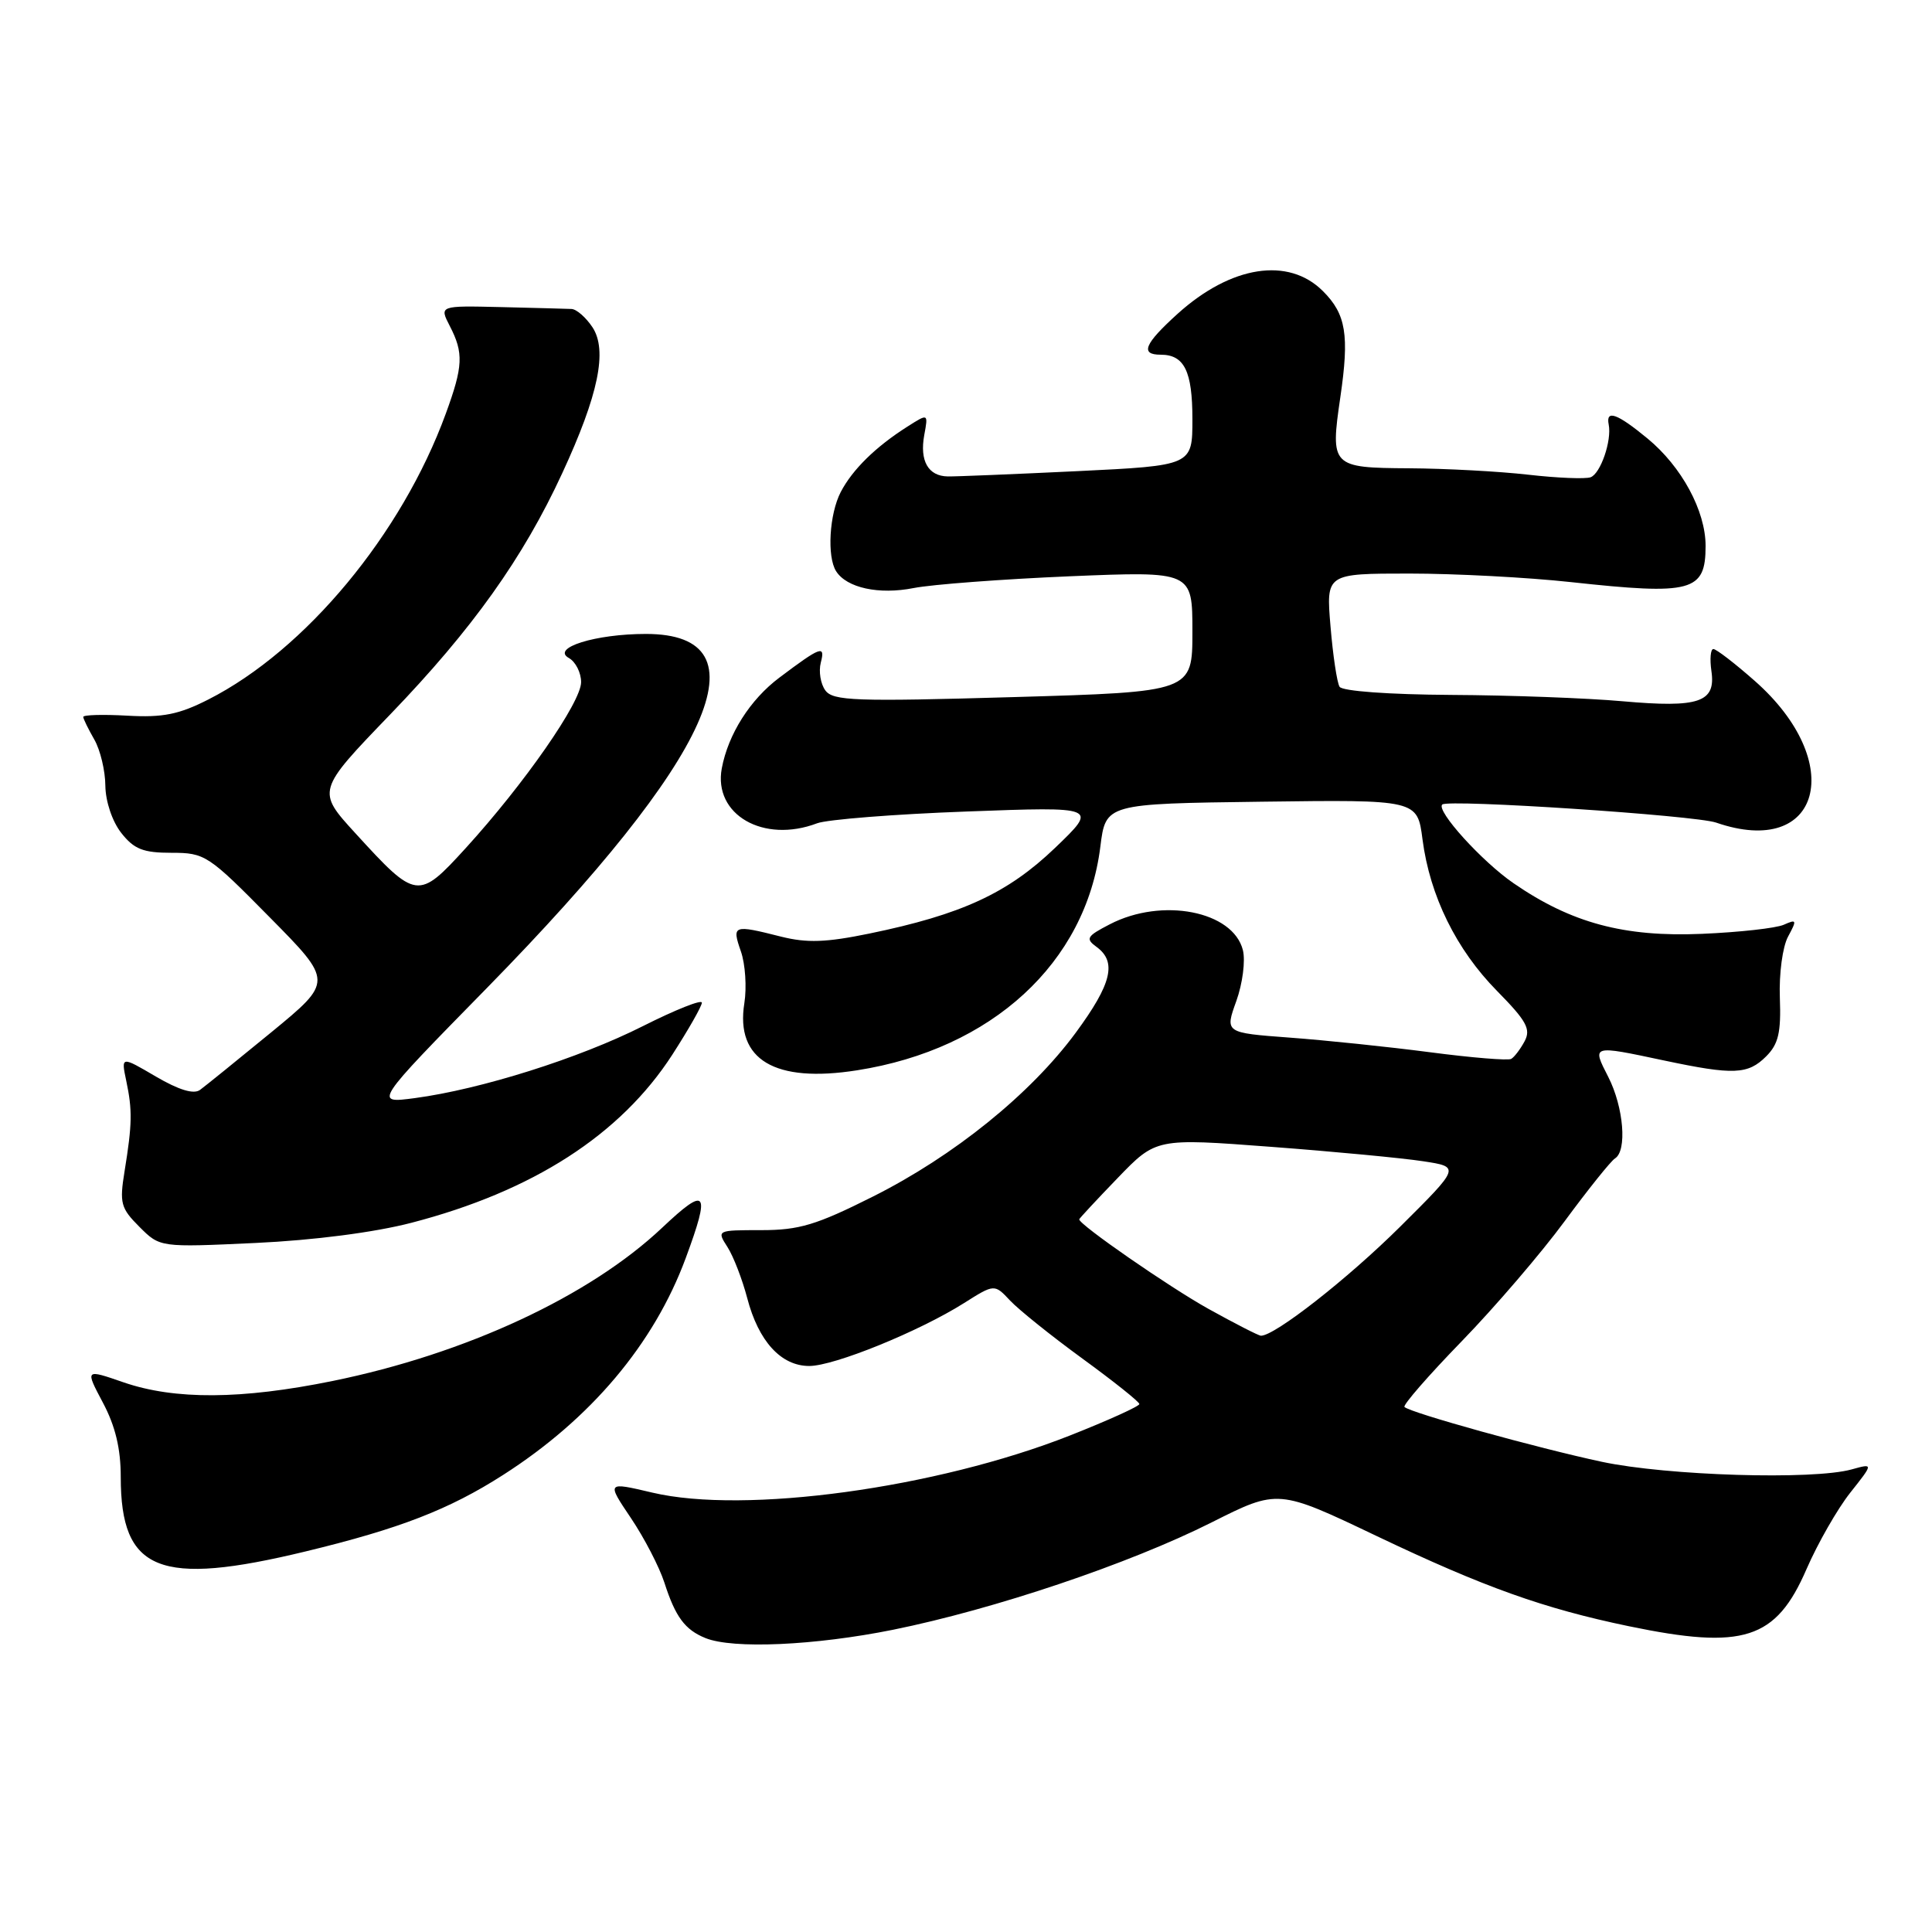 <?xml version="1.0" encoding="UTF-8" standalone="no"?>
<!DOCTYPE svg PUBLIC "-//W3C//DTD SVG 1.1//EN" "http://www.w3.org/Graphics/SVG/1.1/DTD/svg11.dtd" >
<svg xmlns="http://www.w3.org/2000/svg" xmlns:xlink="http://www.w3.org/1999/xlink" version="1.1" viewBox="0 0 256 256">
 <g >
 <path fill="currentColor"
d=" M 118.34 215.95 C 131.76 213.23 149.62 207.22 160.54 201.73 C 169.35 197.30 169.35 197.30 182.43 203.54 C 196.64 210.31 204.52 213.13 215.82 215.48 C 231.04 218.64 235.32 217.27 239.38 207.90 C 240.87 204.48 243.47 199.94 245.16 197.80 C 248.25 193.90 248.25 193.90 245.37 194.70 C 240.25 196.13 220.93 195.54 212.27 193.70 C 203.70 191.87 186.87 187.20 186.10 186.43 C 185.86 186.19 189.26 182.28 193.67 177.74 C 198.07 173.21 204.22 166.04 207.33 161.81 C 210.44 157.59 213.44 153.85 213.99 153.50 C 215.62 152.50 215.15 146.72 213.11 142.71 C 210.93 138.45 210.85 138.47 220.50 140.52 C 229.71 142.47 231.61 142.39 234.03 139.97 C 235.65 138.35 236.01 136.82 235.84 132.22 C 235.72 129.01 236.20 125.45 236.93 124.10 C 238.12 121.90 238.07 121.77 236.37 122.53 C 235.34 122.99 230.45 123.53 225.50 123.74 C 215.19 124.18 208.20 122.30 200.55 117.03 C 196.36 114.15 190.23 107.38 191.11 106.60 C 191.92 105.88 224.63 108.04 227.40 109.00 C 241.30 113.81 244.77 101.01 232.50 90.21 C 229.87 87.89 227.41 86.00 227.03 86.00 C 226.66 86.00 226.54 87.31 226.77 88.91 C 227.38 93.06 225.15 93.82 215.00 92.92 C 210.32 92.50 200.11 92.12 192.31 92.08 C 184.03 92.03 177.86 91.58 177.50 91.00 C 177.16 90.45 176.62 86.85 176.30 83.00 C 175.71 76.00 175.71 76.00 186.75 76.00 C 192.82 76.00 202.45 76.51 208.14 77.13 C 224.20 78.88 226.00 78.40 226.00 72.34 C 226.00 67.69 222.83 61.83 218.30 58.10 C 214.29 54.79 212.76 54.24 213.16 56.25 C 213.59 58.38 212.08 62.76 210.76 63.24 C 210.07 63.49 206.35 63.34 202.50 62.90 C 198.65 62.46 191.55 62.08 186.72 62.05 C 176.42 61.99 176.26 61.82 177.60 52.64 C 178.81 44.39 178.36 41.63 175.30 38.58 C 170.73 34.00 163.12 35.19 156.05 41.57 C 151.63 45.57 151.03 47.00 153.80 47.00 C 156.93 47.00 158.00 49.18 158.00 55.54 C 158.00 61.69 158.00 61.69 142.75 62.43 C 134.36 62.83 126.64 63.15 125.59 63.13 C 122.99 63.09 121.84 61.07 122.47 57.64 C 123.00 54.77 123.00 54.77 120.25 56.52 C 116.04 59.19 112.95 62.22 111.40 65.20 C 109.89 68.11 109.56 73.76 110.79 75.69 C 112.19 77.90 116.46 78.83 121.06 77.92 C 123.50 77.44 132.81 76.74 141.75 76.36 C 158.00 75.69 158.00 75.69 158.00 83.69 C 158.00 91.68 158.00 91.68 134.26 92.37 C 113.29 92.98 110.38 92.87 109.36 91.48 C 108.73 90.62 108.46 88.96 108.76 87.80 C 109.38 85.43 108.77 85.65 103.27 89.79 C 99.40 92.69 96.49 97.28 95.64 101.81 C 94.50 107.95 101.16 111.79 108.27 109.09 C 109.59 108.59 118.51 107.88 128.08 107.53 C 145.50 106.88 145.50 106.88 139.80 112.35 C 133.53 118.36 127.43 121.18 115.20 123.70 C 109.47 124.88 106.94 124.97 103.50 124.11 C 97.14 122.50 96.96 122.57 98.17 126.06 C 98.76 127.74 98.96 130.84 98.63 132.93 C 97.43 140.43 102.66 143.54 113.57 141.82 C 131.43 139.02 143.88 127.58 145.80 112.20 C 146.51 106.50 146.51 106.50 167.16 106.23 C 187.81 105.96 187.81 105.96 188.49 111.23 C 189.47 118.73 192.96 125.82 198.37 131.31 C 202.28 135.28 202.87 136.37 202.02 137.97 C 201.45 139.03 200.65 140.08 200.24 140.31 C 199.84 140.55 195.00 140.15 189.50 139.43 C 184.00 138.71 175.63 137.84 170.90 137.49 C 162.30 136.85 162.30 136.85 163.82 132.64 C 164.65 130.32 165.04 127.31 164.69 125.90 C 163.39 120.72 153.98 118.88 147.06 122.47 C 143.98 124.06 143.80 124.38 145.31 125.48 C 148.01 127.46 147.31 130.36 142.55 136.83 C 136.57 144.95 126.40 153.17 115.65 158.56 C 108.16 162.32 105.89 163.00 100.88 163.00 C 94.97 163.00 94.96 163.01 96.40 165.25 C 97.19 166.49 98.36 169.53 99.01 172.00 C 100.50 177.72 103.49 181.00 107.23 181.00 C 110.53 181.00 121.77 176.43 127.73 172.67 C 131.77 170.12 131.77 170.12 133.85 172.34 C 135.00 173.56 139.31 177.02 143.44 180.03 C 147.57 183.04 150.96 185.74 150.97 186.04 C 150.99 186.33 146.84 188.21 141.75 190.22 C 124.03 197.20 98.69 200.67 86.44 197.78 C 80.37 196.35 80.37 196.35 83.60 201.15 C 85.37 203.78 87.37 207.64 88.04 209.72 C 89.50 214.26 90.76 215.95 93.47 217.05 C 97.11 218.53 107.97 218.04 118.34 215.95 Z  M 40.55 205.56 C 52.95 202.56 59.51 200.02 66.66 195.44 C 78.29 188.00 86.66 178.07 90.86 166.71 C 94.17 157.76 93.66 157.09 87.75 162.67 C 78.13 171.76 61.72 179.39 44.06 182.99 C 31.99 185.45 23.15 185.50 16.38 183.17 C 11.27 181.40 11.27 181.40 13.63 185.85 C 15.28 188.95 16.00 191.94 16.00 195.71 C 16.00 208.23 21.10 210.27 40.55 205.56 Z  M 54.50 162.03 C 70.61 157.85 82.22 150.37 89.08 139.76 C 91.23 136.42 93.00 133.32 93.00 132.86 C 93.00 132.40 89.49 133.80 85.20 135.96 C 76.74 140.23 63.73 144.33 55.00 145.50 C 49.50 146.23 49.50 146.23 64.56 130.87 C 94.53 100.27 101.83 84.00 85.58 84.00 C 78.91 84.00 72.98 85.85 75.38 87.19 C 76.27 87.69 77.00 89.13 77.00 90.39 C 77.00 93.04 69.49 103.84 61.71 112.38 C 55.41 119.28 55.17 119.25 47.11 110.43 C 41.95 104.79 41.95 104.79 51.76 94.61 C 62.59 83.36 69.32 73.93 74.50 62.70 C 79.30 52.33 80.52 46.44 78.51 43.37 C 77.65 42.07 76.40 40.97 75.73 40.94 C 75.05 40.91 70.83 40.80 66.35 40.69 C 58.21 40.50 58.21 40.50 59.60 43.20 C 61.45 46.77 61.37 48.52 59.07 54.81 C 53.23 70.79 40.48 86.14 27.62 92.68 C 23.71 94.67 21.58 95.10 16.87 94.83 C 13.64 94.65 11.01 94.72 11.03 95.00 C 11.05 95.28 11.71 96.62 12.50 98.00 C 13.29 99.38 13.95 102.13 13.96 104.12 C 13.99 106.21 14.87 108.84 16.07 110.37 C 17.77 112.53 18.97 113.00 22.73 113.00 C 27.16 113.00 27.60 113.29 35.72 121.53 C 44.14 130.05 44.14 130.05 35.95 136.78 C 31.45 140.47 27.20 143.91 26.50 144.42 C 25.67 145.03 23.70 144.43 20.64 142.64 C 16.04 139.94 16.04 139.94 16.73 143.22 C 17.55 147.10 17.52 148.95 16.51 155.17 C 15.82 159.43 15.99 160.08 18.48 162.57 C 21.20 165.29 21.20 165.29 33.85 164.70 C 41.59 164.34 49.61 163.30 54.50 162.03 Z  M 160.14 173.44 C 154.91 170.53 143.00 162.28 143.00 161.57 C 143.00 161.47 145.29 159.00 148.09 156.10 C 153.19 150.81 153.19 150.81 168.41 151.96 C 176.78 152.59 185.85 153.45 188.56 153.87 C 193.50 154.62 193.50 154.62 185.50 162.57 C 178.58 169.44 168.90 177.02 167.08 176.99 C 166.76 176.98 163.64 175.38 160.14 173.44 Z "/>
</g>
</svg>